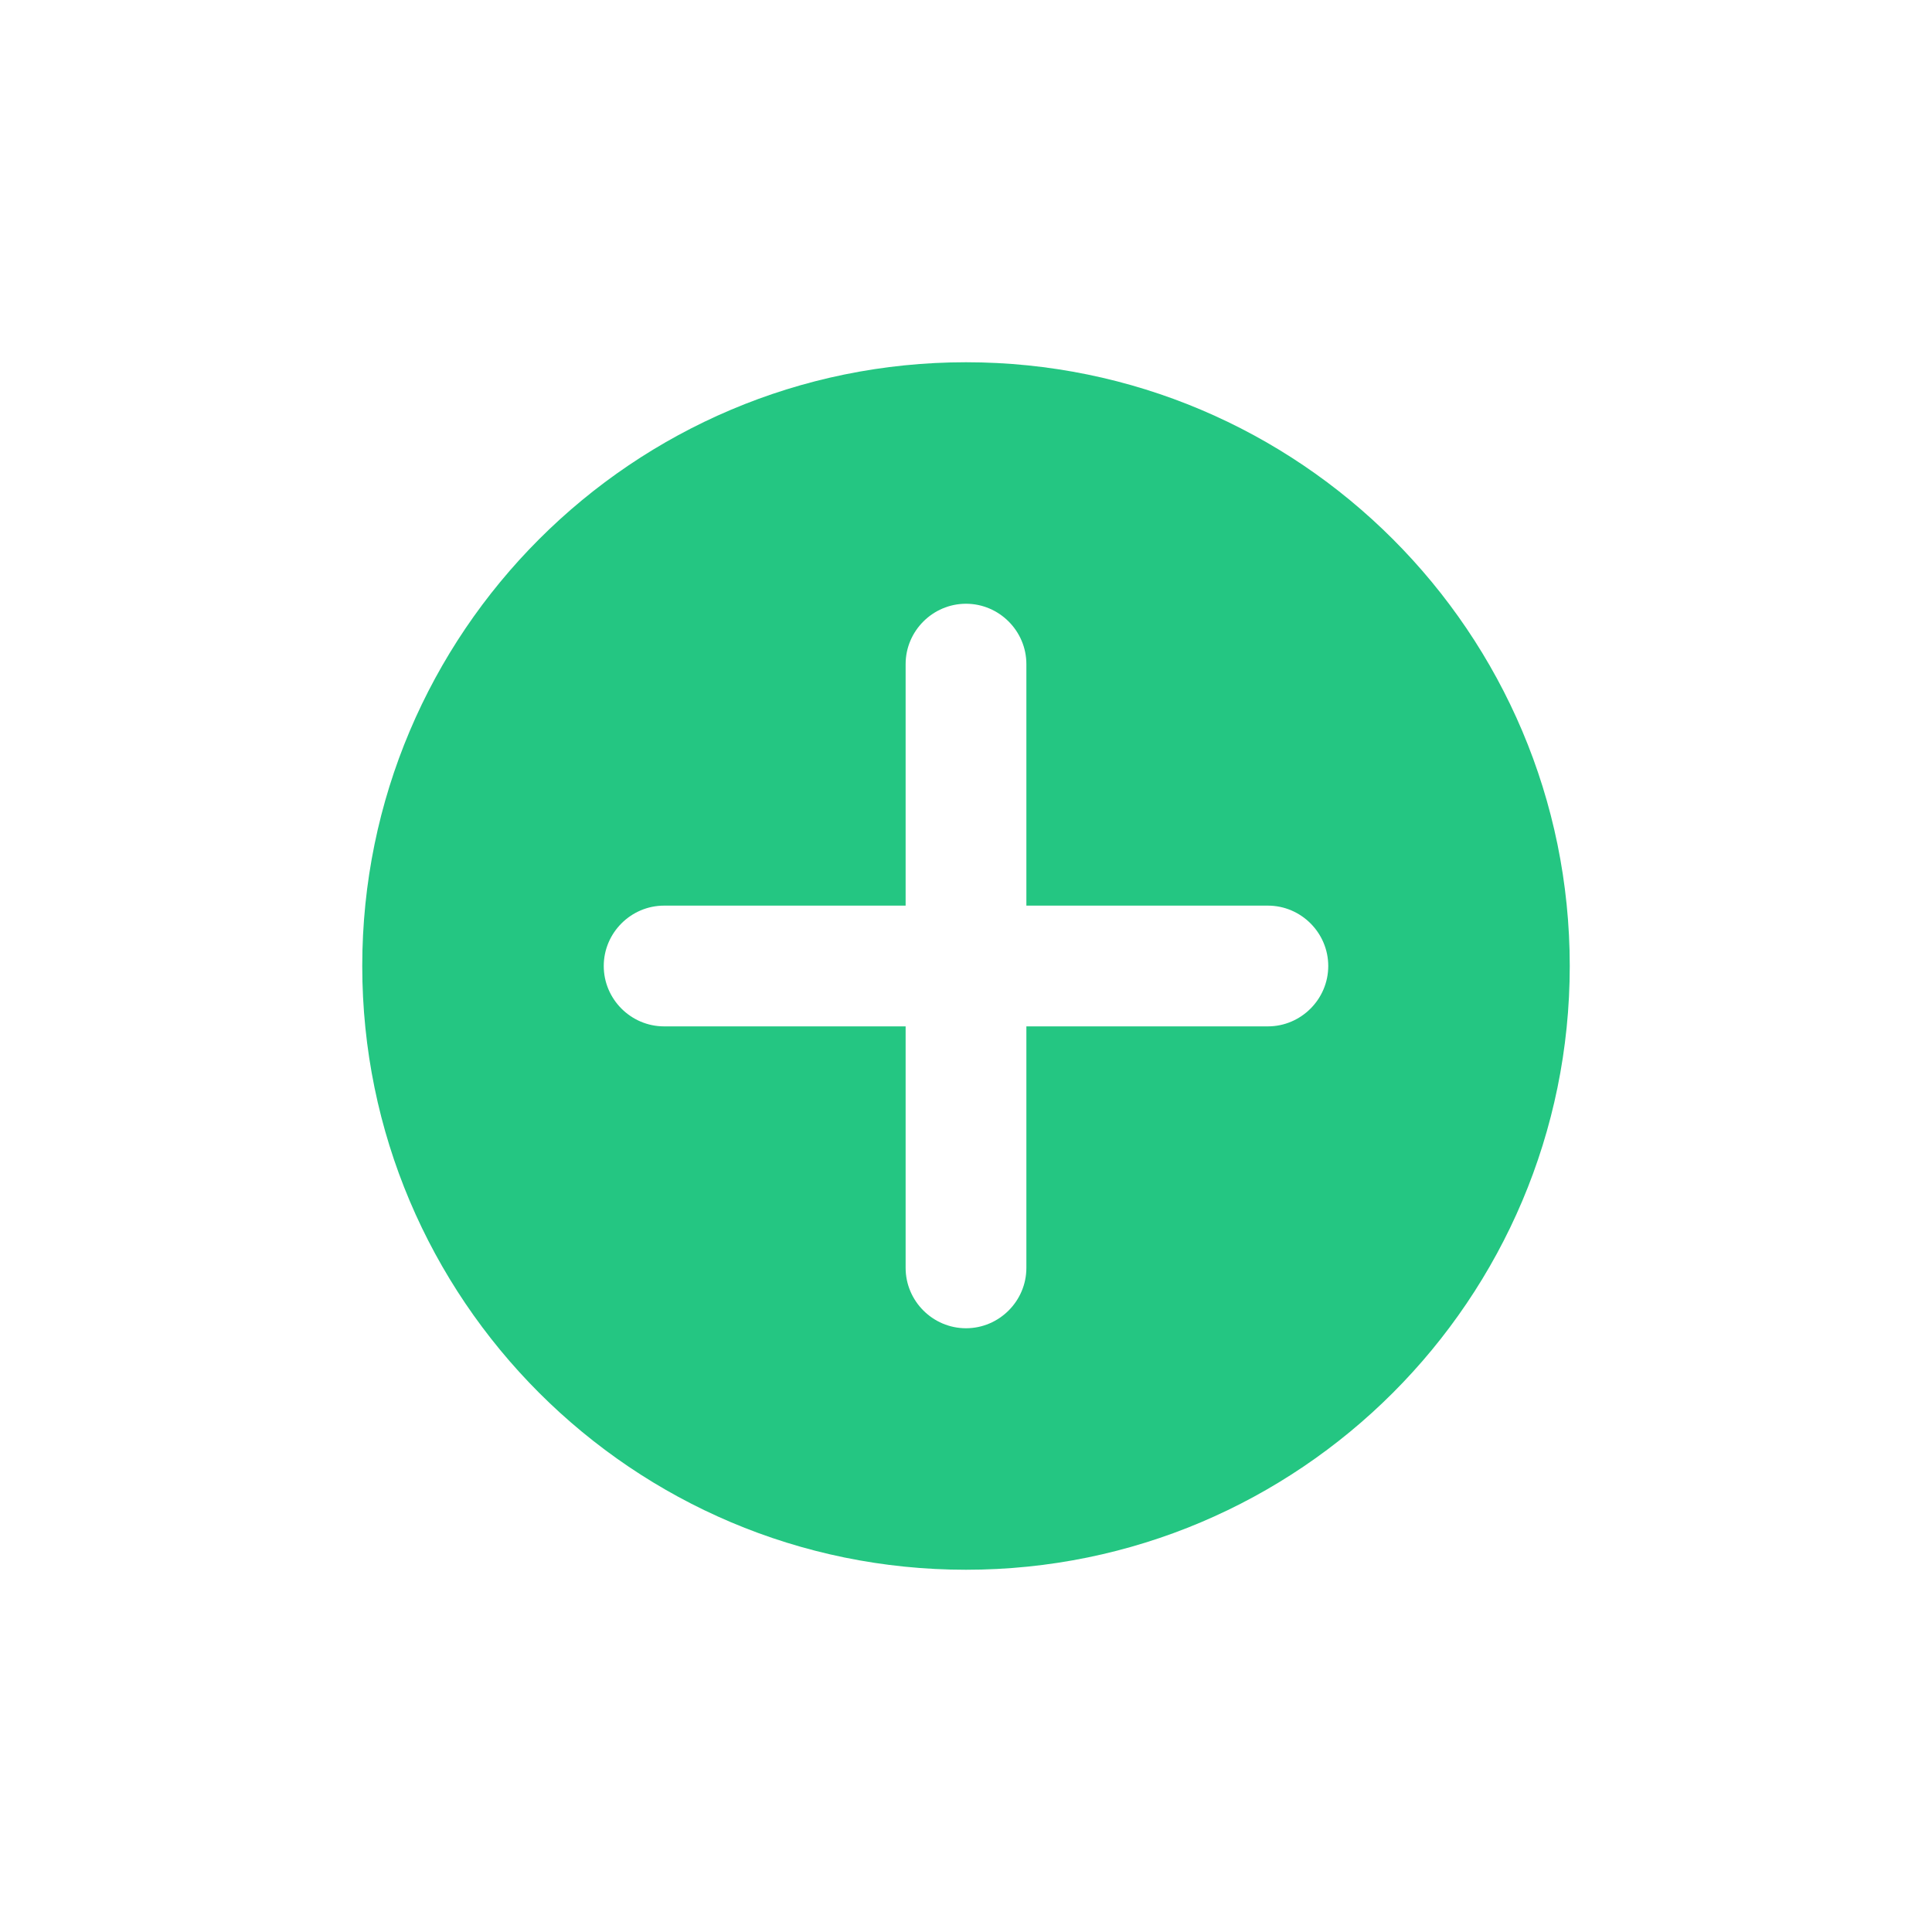 <svg width="28" height="28" viewBox="0 0 28 28" fill="none" xmlns="http://www.w3.org/2000/svg">
  <path d="M14 5.25C9.17 5.25 5.25 9.17 5.25 14C5.25 18.83 9.17 22.75 14 22.75C18.83 22.75 22.75 18.83 22.75 14C22.75 9.17 18.83 5.25 14 5.25ZM18.375 14.875H14.875V18.375C14.875 18.856 14.481 19.25 14 19.25C13.519 19.25 13.125 18.856 13.125 18.375V14.875H9.625C9.144 14.875 8.75 14.481 8.75 14C8.75 13.519 9.144 13.125 9.625 13.125H13.125V9.625C13.125 9.144 13.519 8.75 14 8.75C14.481 8.75 14.875 9.144 14.875 9.625V13.125H18.375C18.856 13.125 19.25 13.519 19.25 14C19.25 14.481 18.856 14.875 18.375 14.875Z" fill="#24C682"/>
</svg> 